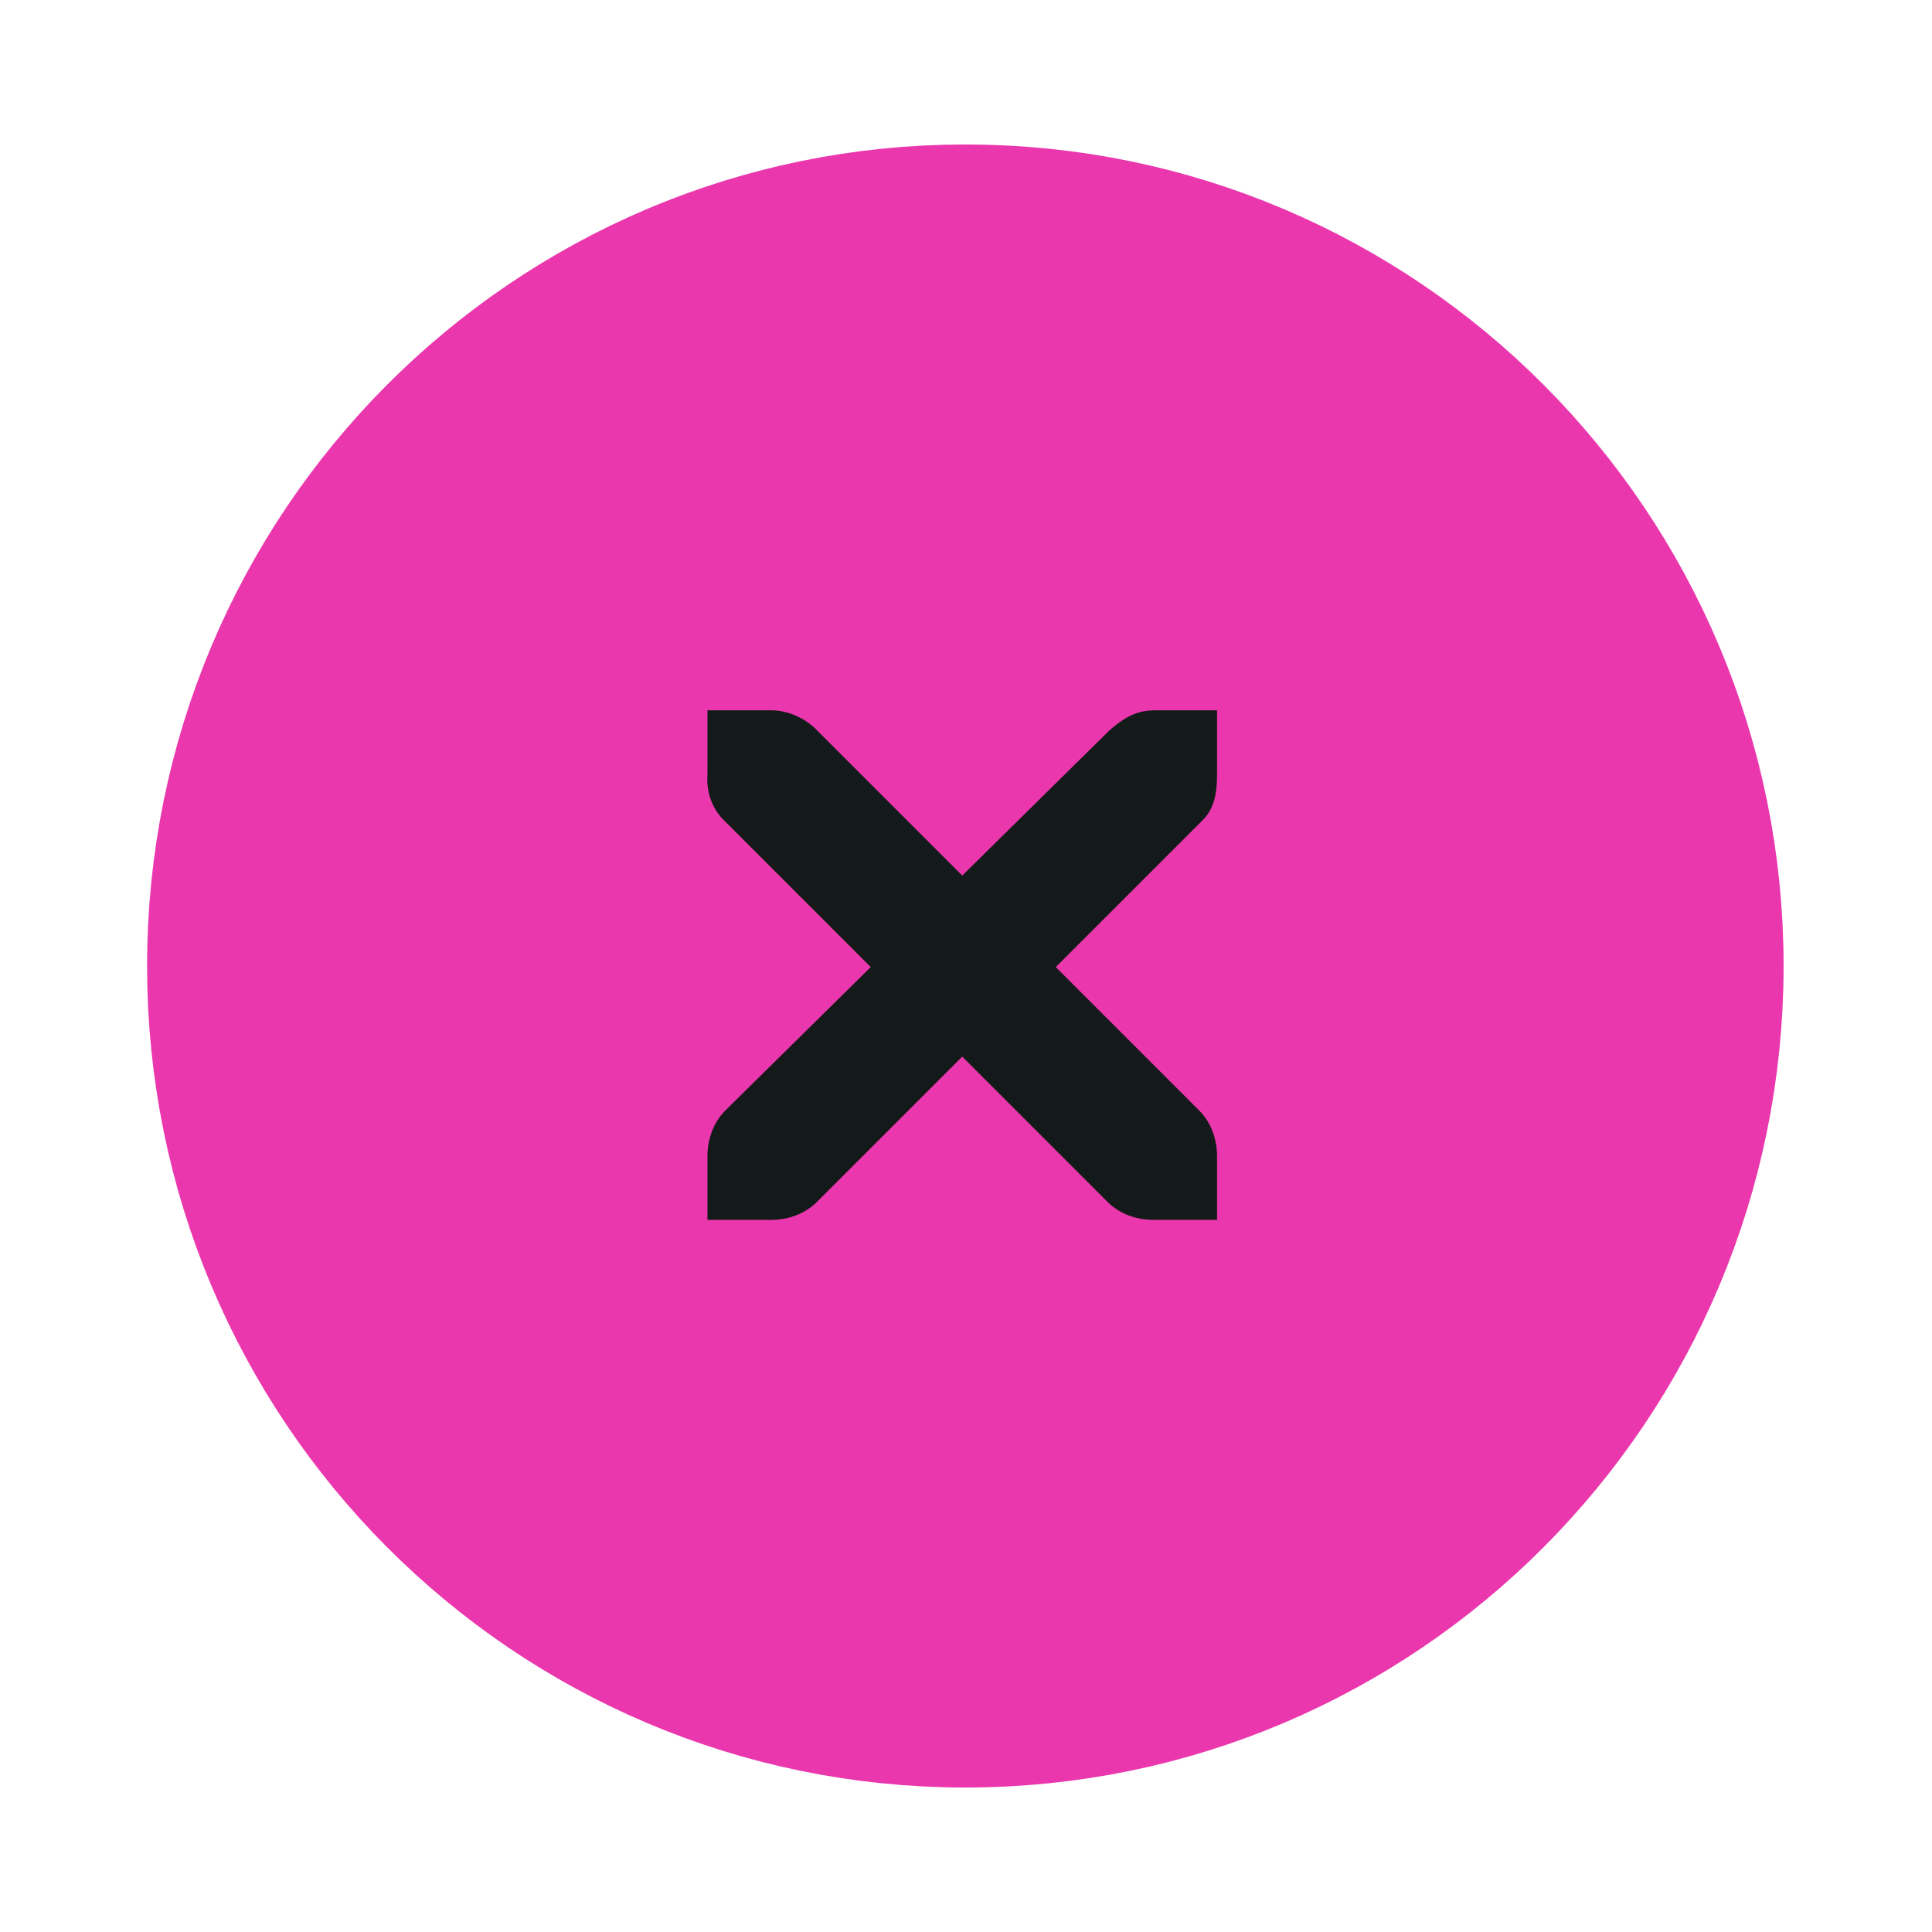 <?xml version="1.0" encoding="UTF-8" standalone="no"?>
<!-- Generator: Adobe Illustrator 13.0.2, SVG Export Plug-In . SVG Version: 6.00 Build 14948)  -->

<svg
   xmlns:dc="http://purl.org/dc/elements/1.1/"
   xmlns:cc="http://creativecommons.org/ns#"
   xmlns:rdf="http://www.w3.org/1999/02/22-rdf-syntax-ns#"
   xmlns:svg="http://www.w3.org/2000/svg"
   xmlns="http://www.w3.org/2000/svg"
   xmlns:sodipodi="http://sodipodi.sourceforge.net/DTD/sodipodi-0.dtd"
   xmlns:inkscape="http://www.inkscape.org/namespaces/inkscape"
   version="1.0"
   id="Foreground"
   x="0px"
   y="0px"
   width="32"
   height="32"
   viewBox="0 0 32 32"
   enable-background="new 0 0 16 16"
   xml:space="preserve"
   sodipodi:version="0.32"
   inkscape:version="0.92.3 (2405546, 2018-03-11)"
   sodipodi:docname="close-window.svg"
   inkscape:output_extension="org.inkscape.output.svg.inkscape"><defs
     id="defs2397"><linearGradient
       id="linearGradient3173"><stop
         style="stop-color:#c4c4c4;stop-opacity:1;"
         offset="0"
         id="stop3175" /><stop
         style="stop-color:#ffffff;stop-opacity:1;"
         offset="1"
         id="stop3177" /></linearGradient><inkscape:perspective
       sodipodi:type="inkscape:persp3d"
       inkscape:vp_x="0 : 11 : 1"
       inkscape:vp_y="0 : 1375 : 0"
       inkscape:vp_z="22 : 11 : 1"
       inkscape:persp3d-origin="11 : 7.3333334 : 1"
       id="perspective2401" /></defs><sodipodi:namedview
     inkscape:window-height="1003"
     inkscape:window-width="1247"
     inkscape:pageshadow="2"
     inkscape:pageopacity="0"
     guidetolerance="10.0"
     gridtolerance="10.0"
     objecttolerance="10.0"
     borderopacity="1.0"
     bordercolor="#666666"
     pagecolor="#797979"
     id="base"
     showgrid="false"
     inkscape:zoom="8"
     inkscape:cx="22.300323"
     inkscape:cy="-3.2373522"
     inkscape:window-x="1313"
     inkscape:window-y="0"
     inkscape:current-layer="Foreground"
     showguides="true"
     inkscape:guide-bbox="true"
     borderlayer="true"
     inkscape:showpageshadow="false"
     inkscape:window-maximized="0"
     inkscape:document-rotation="0"><inkscape:grid
       type="xygrid"
       id="grid11246"
       empspacing="32"
       visible="true"
       enabled="true"
       snapvisiblegridlinesonly="true" /></sodipodi:namedview><path
     inkscape:connector-curvature="0"
     sodipodi:nodetypes="csssc"
     style="color:#000000;clip-rule:evenodd;display:inline;overflow:visible;visibility:visible;fill:#eb37ad;fill-opacity:1;fill-rule:nonzero;stroke:#eb37ad;stroke-width:4;stroke-linecap:butt;stroke-linejoin:miter;stroke-miterlimit:4;stroke-dasharray:none;stroke-dashoffset:0;stroke-opacity:1;marker:none;enable-background:accumulate"
     id="path822"
     d="m 4.436,16 c 0,-6.41 5.173,-11.607 11.553,-11.607 6.38,0 11.553,5.197 11.553,11.607 0,6.41 -5.173,11.607 -11.553,11.607 C 9.609,27.607 4.436,22.41 4.436,16 Z" /><path
     sodipodi:nodetypes="ccsccccccccccccccccccccccc"
     style="color:#bebebe;font-style:normal;font-variant:normal;font-weight:normal;font-stretch:normal;font-size:medium;line-height:normal;font-family:'Andale Mono';-inkscape-font-specification:'Andale Mono';text-indent:0;text-align:start;text-decoration:none;text-decoration-line:none;letter-spacing:normal;word-spacing:normal;text-transform:none;writing-mode:lr-tb;direction:ltr;text-anchor:start;display:inline;overflow:visible;visibility:visible;fill:#141a19;fill-opacity:1;fill-rule:nonzero;stroke:none;stroke-width:1.88;marker:none;enable-background:new"
     id="path826"
     inkscape:connector-curvature="0"
     d="m 11.718,11.765 h 1.055 c 0.011,-1.26e-4 0.022,-4.86e-4 0.033,0 0.269,0.012 0.538,0.136 0.725,0.33 l 2.407,2.407 2.44,-2.407 c 0.28,-0.243 0.471,-0.322 0.725,-0.33 h 1.055 v 1.055 c 0,0.302 -0.036,0.581 -0.264,0.791 l -2.407,2.407 2.374,2.374 c 0.199,0.199 0.297,0.478 0.297,0.758 v 1.055 h -1.055 c -0.28,-10e-6 -0.56,-0.098 -0.758,-0.297 l -2.407,-2.407 -2.407,2.407 c -0.199,0.199 -0.478,0.297 -0.758,0.297 H 11.718 v -1.055 c -3e-6,-0.28 0.098,-0.56 0.297,-0.758 L 14.422,16.018 12.015,13.611 C 11.793,13.406 11.695,13.116 11.718,12.82 Z" /></svg>